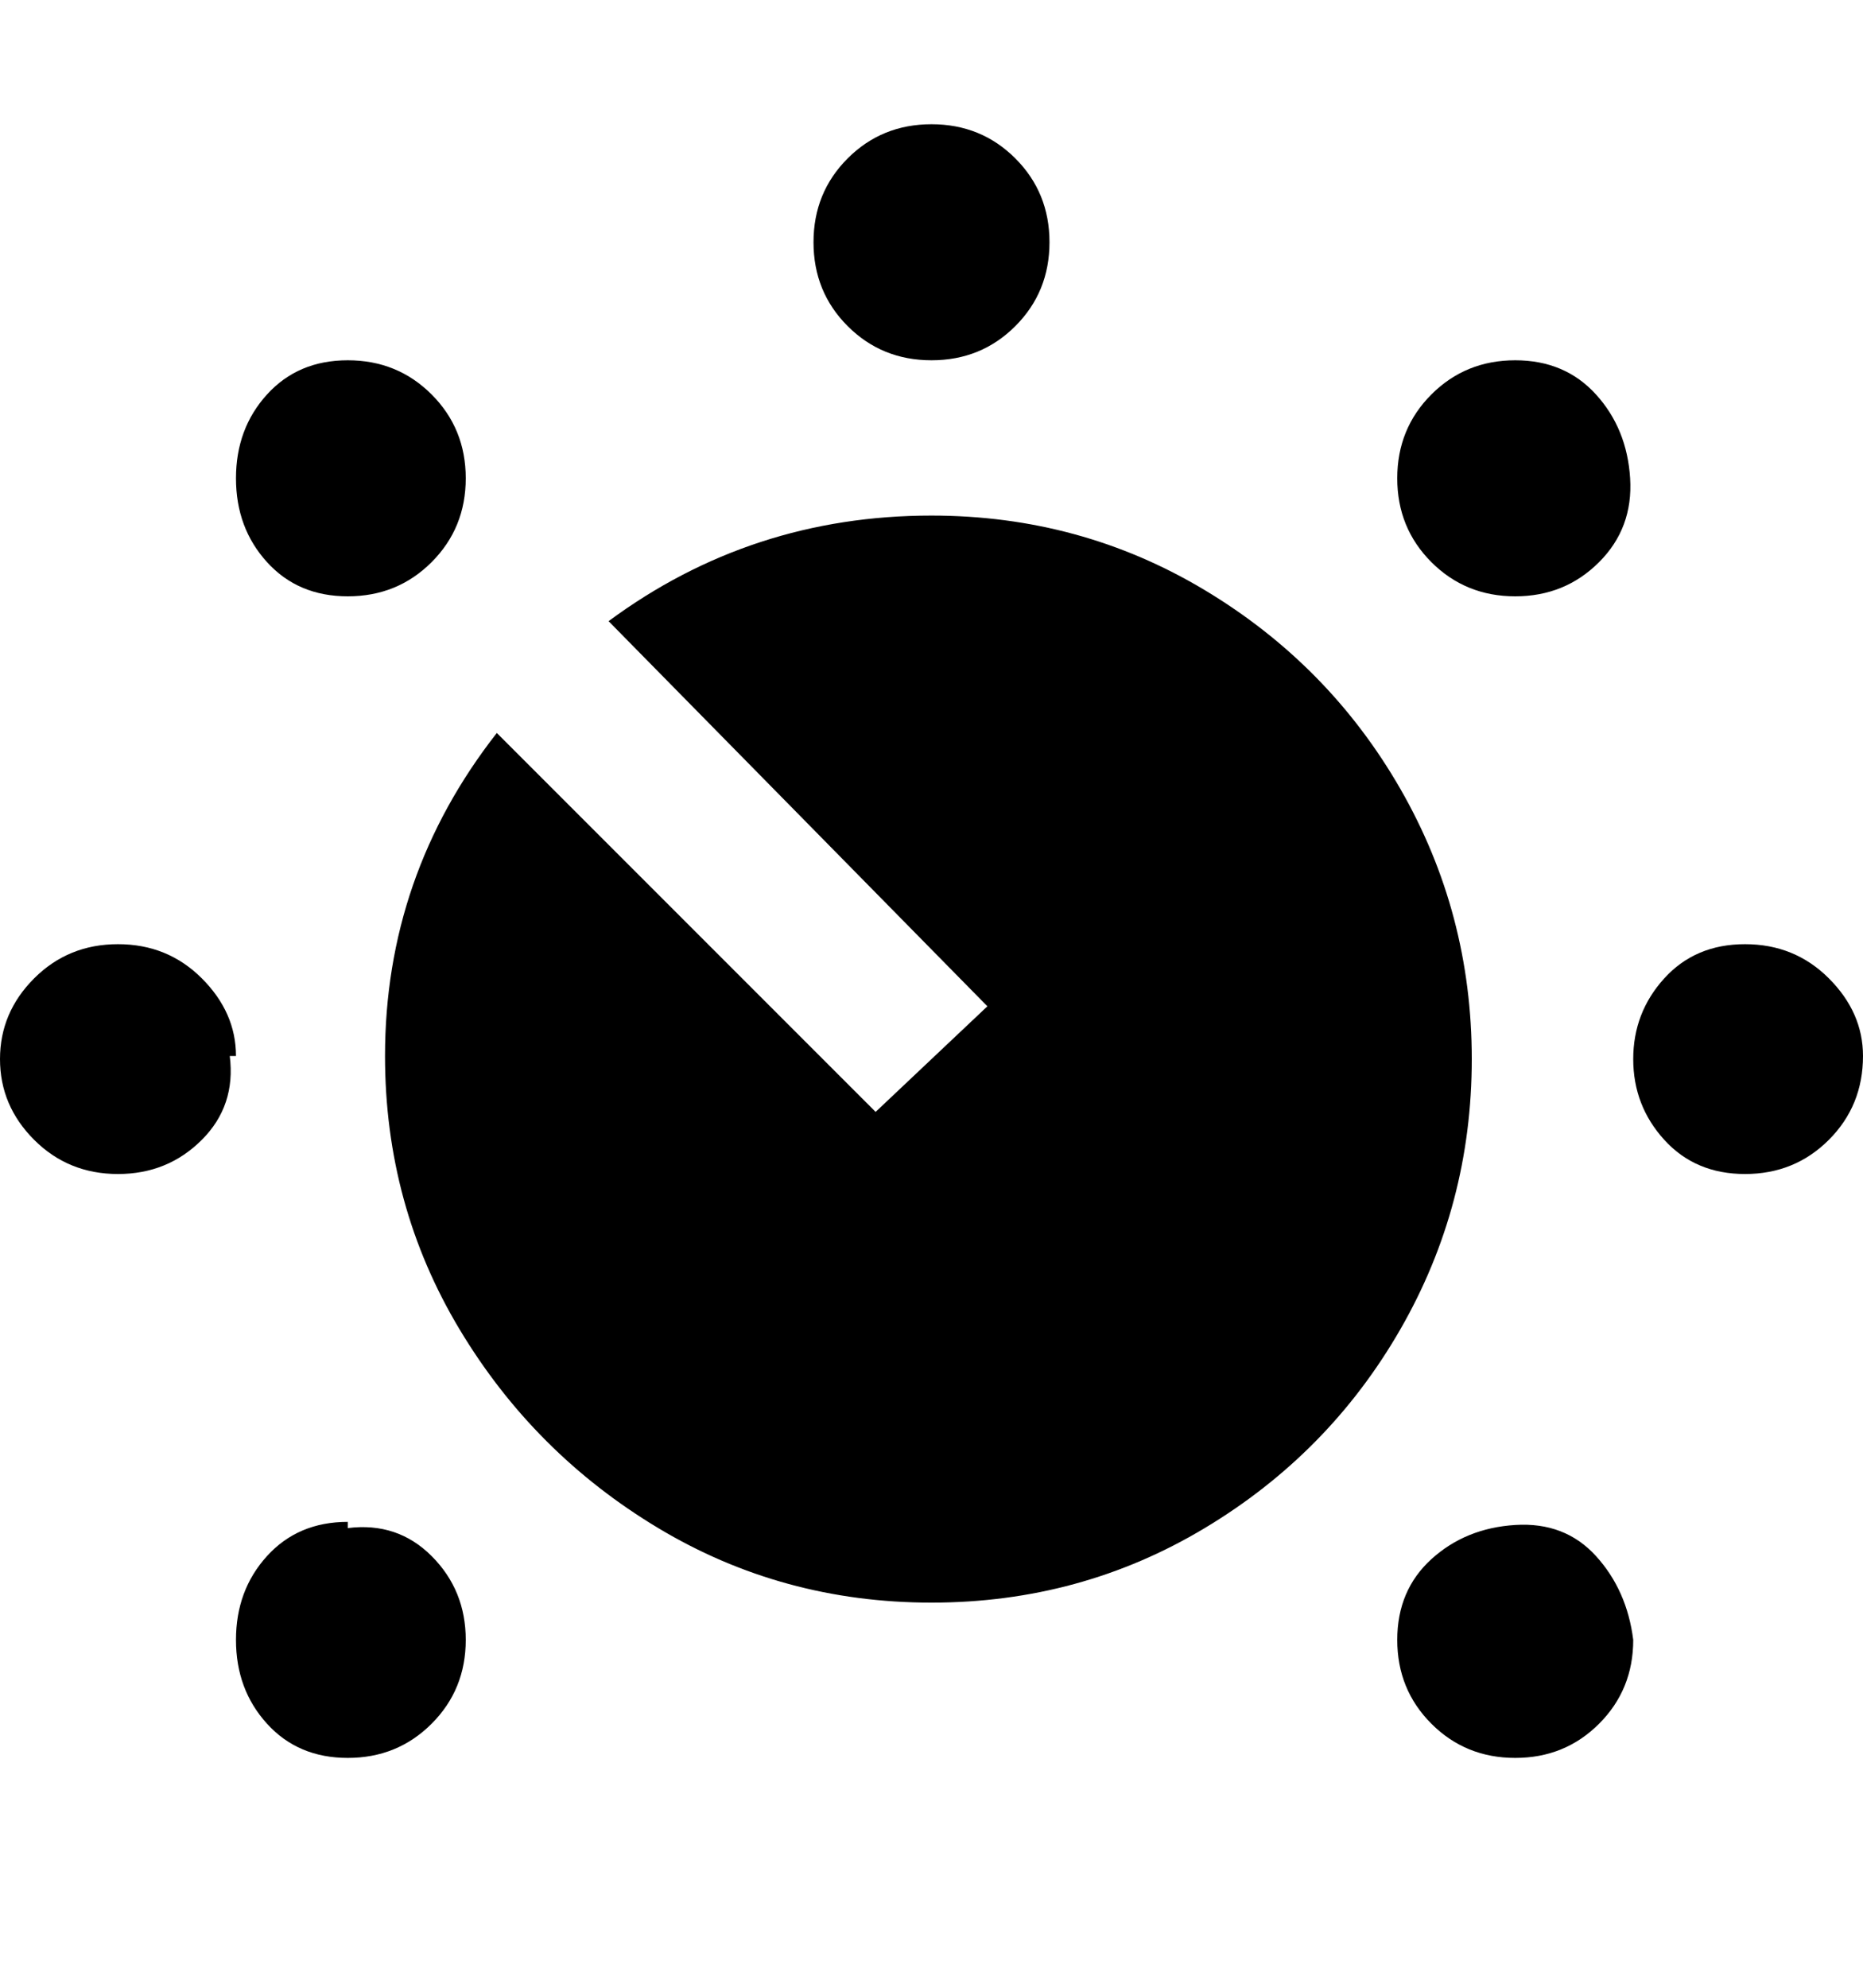 <svg viewBox="0 0 300 320" xmlns="http://www.w3.org/2000/svg"><path d="M131 39q0-8 5.5-13.5T150 20q8 0 13.5 5.5T169 39q0 8-5.5 13.5T150 58q-8 0-13.5-5.5T131 39zM38 170q0-7-5.5-12.5T19 152q-8 0-13.5 5.5t-5.5 13q0 7.5 5.5 13T19 189q8 0 13.5-5.5T37 170h1zm262 0q0-7-5.5-12.5T281 152q-8 0-13 5.5t-5 13q0 7.5 5 13t13 5.5q8 0 13.5-5.5T300 170zM75 77q0-8-5.5-13.5T56 58q-8 0-13 5.5T38 77q0 8 5 13.5T56 96q8 0 13.5-5.5T75 77zm188 187q-1-8-6-13.5t-13-5q-8 .5-13.5 5.5t-5.5 13q0 8 5.5 13.5T244 283q8 0 13.5-5.5T263 264zM56 245q-8 0-13 5.5T38 264q0 8 5 13.5t13 5.5q8 0 13.5-5.5T75 264q0-8-5.5-13.5T56 246v-1zM244 58q-8 0-13.5 5.5T225 77q0 8 5.5 13.5T244 96q8 0 13.5-5.5t5-13.5q-.5-8-5.5-13.5T244 58zm-94 25q-29 0-52 17l61 62-18 17-61-61q-18 23-18 52 0 24 12 44t32 32q20 12 44 12t44-12q20-12 31.5-32t11.5-43.5q0-23.5-11.5-43.5T194 95q-20-12-44-12z"/></svg>